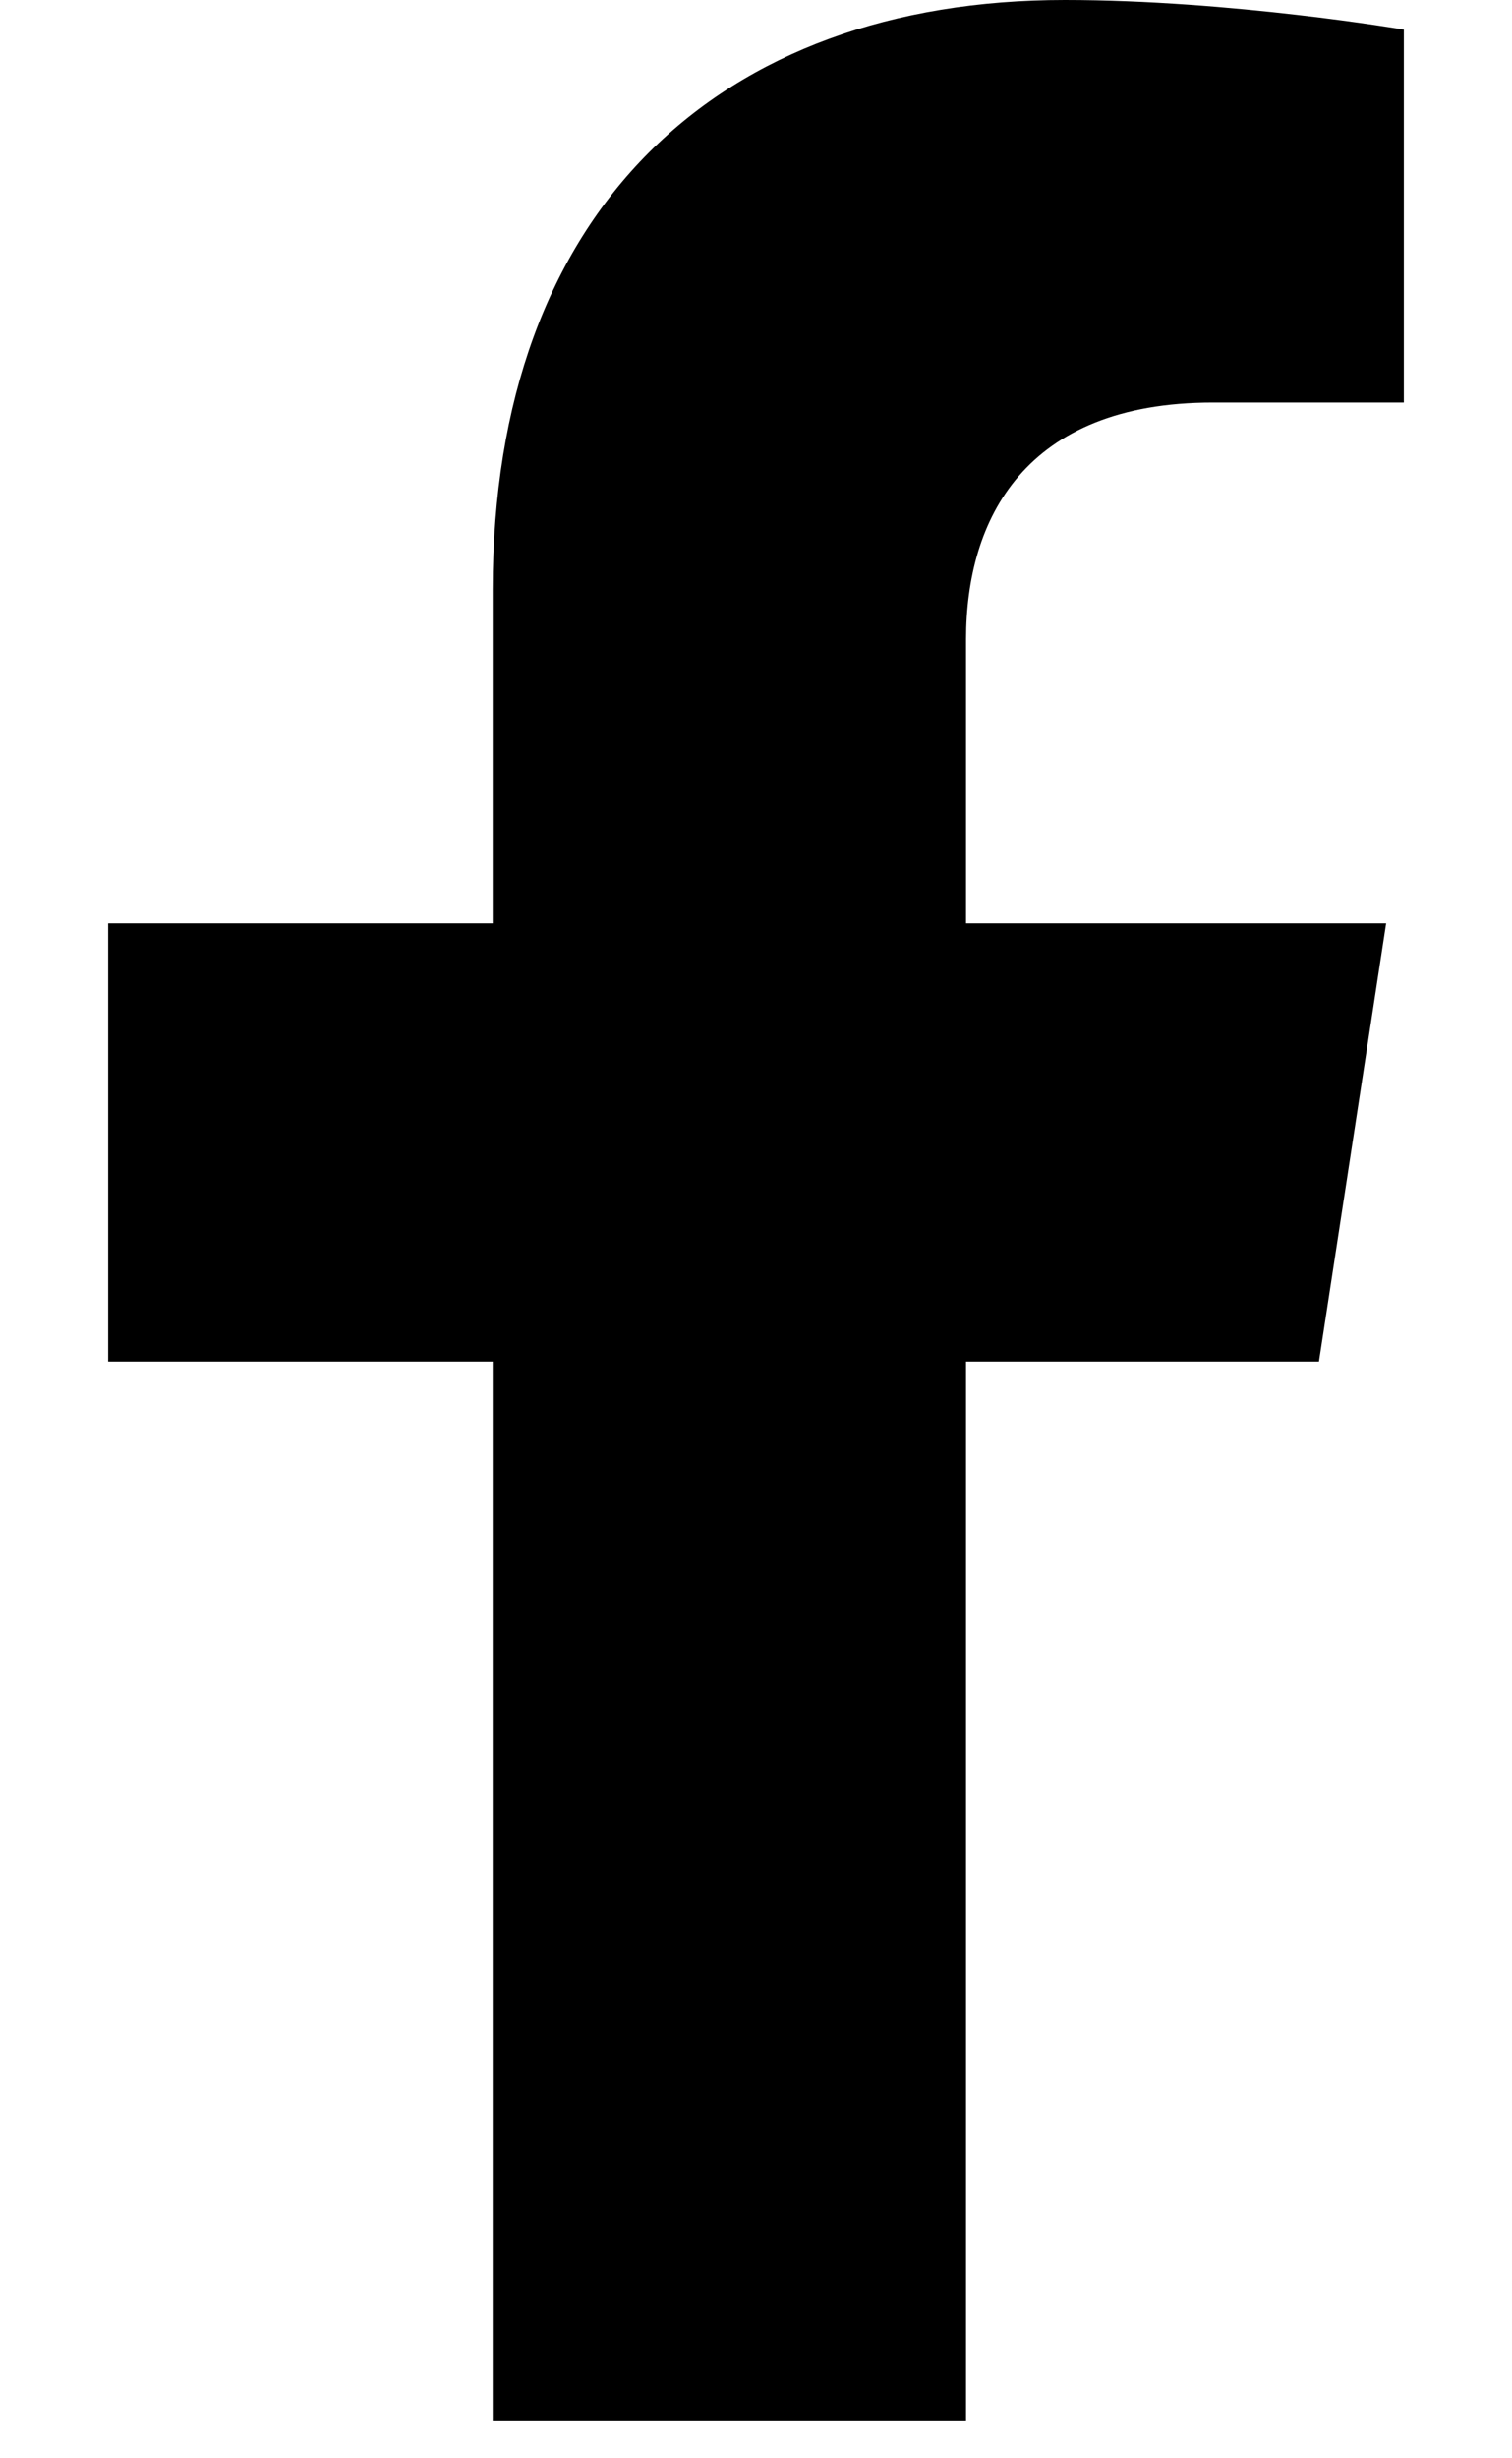 <svg width="32" height="52" viewBox="0 0 32 52" xmlns="http://www.w3.org/2000/svg">
  <g clip-path="url(#clip0_2_227)">
    <path
      d="M27.914 28.8L29.336 19.534H20.445V13.521C20.445 10.986 21.687 8.515 25.669 8.515H29.711V0.626C29.711 0.626 26.043 0 22.536 0C15.214 0 10.428 4.438 10.428 12.472V19.534H2.289V28.8H10.428V51.2H20.445V28.8H27.914Z" />
  </g>
  <defs>
    <clipPath id="clip0_2_227">
      <rect width="32" height="51.2" fill="white" />
    </clipPath>
  </defs>
</svg>